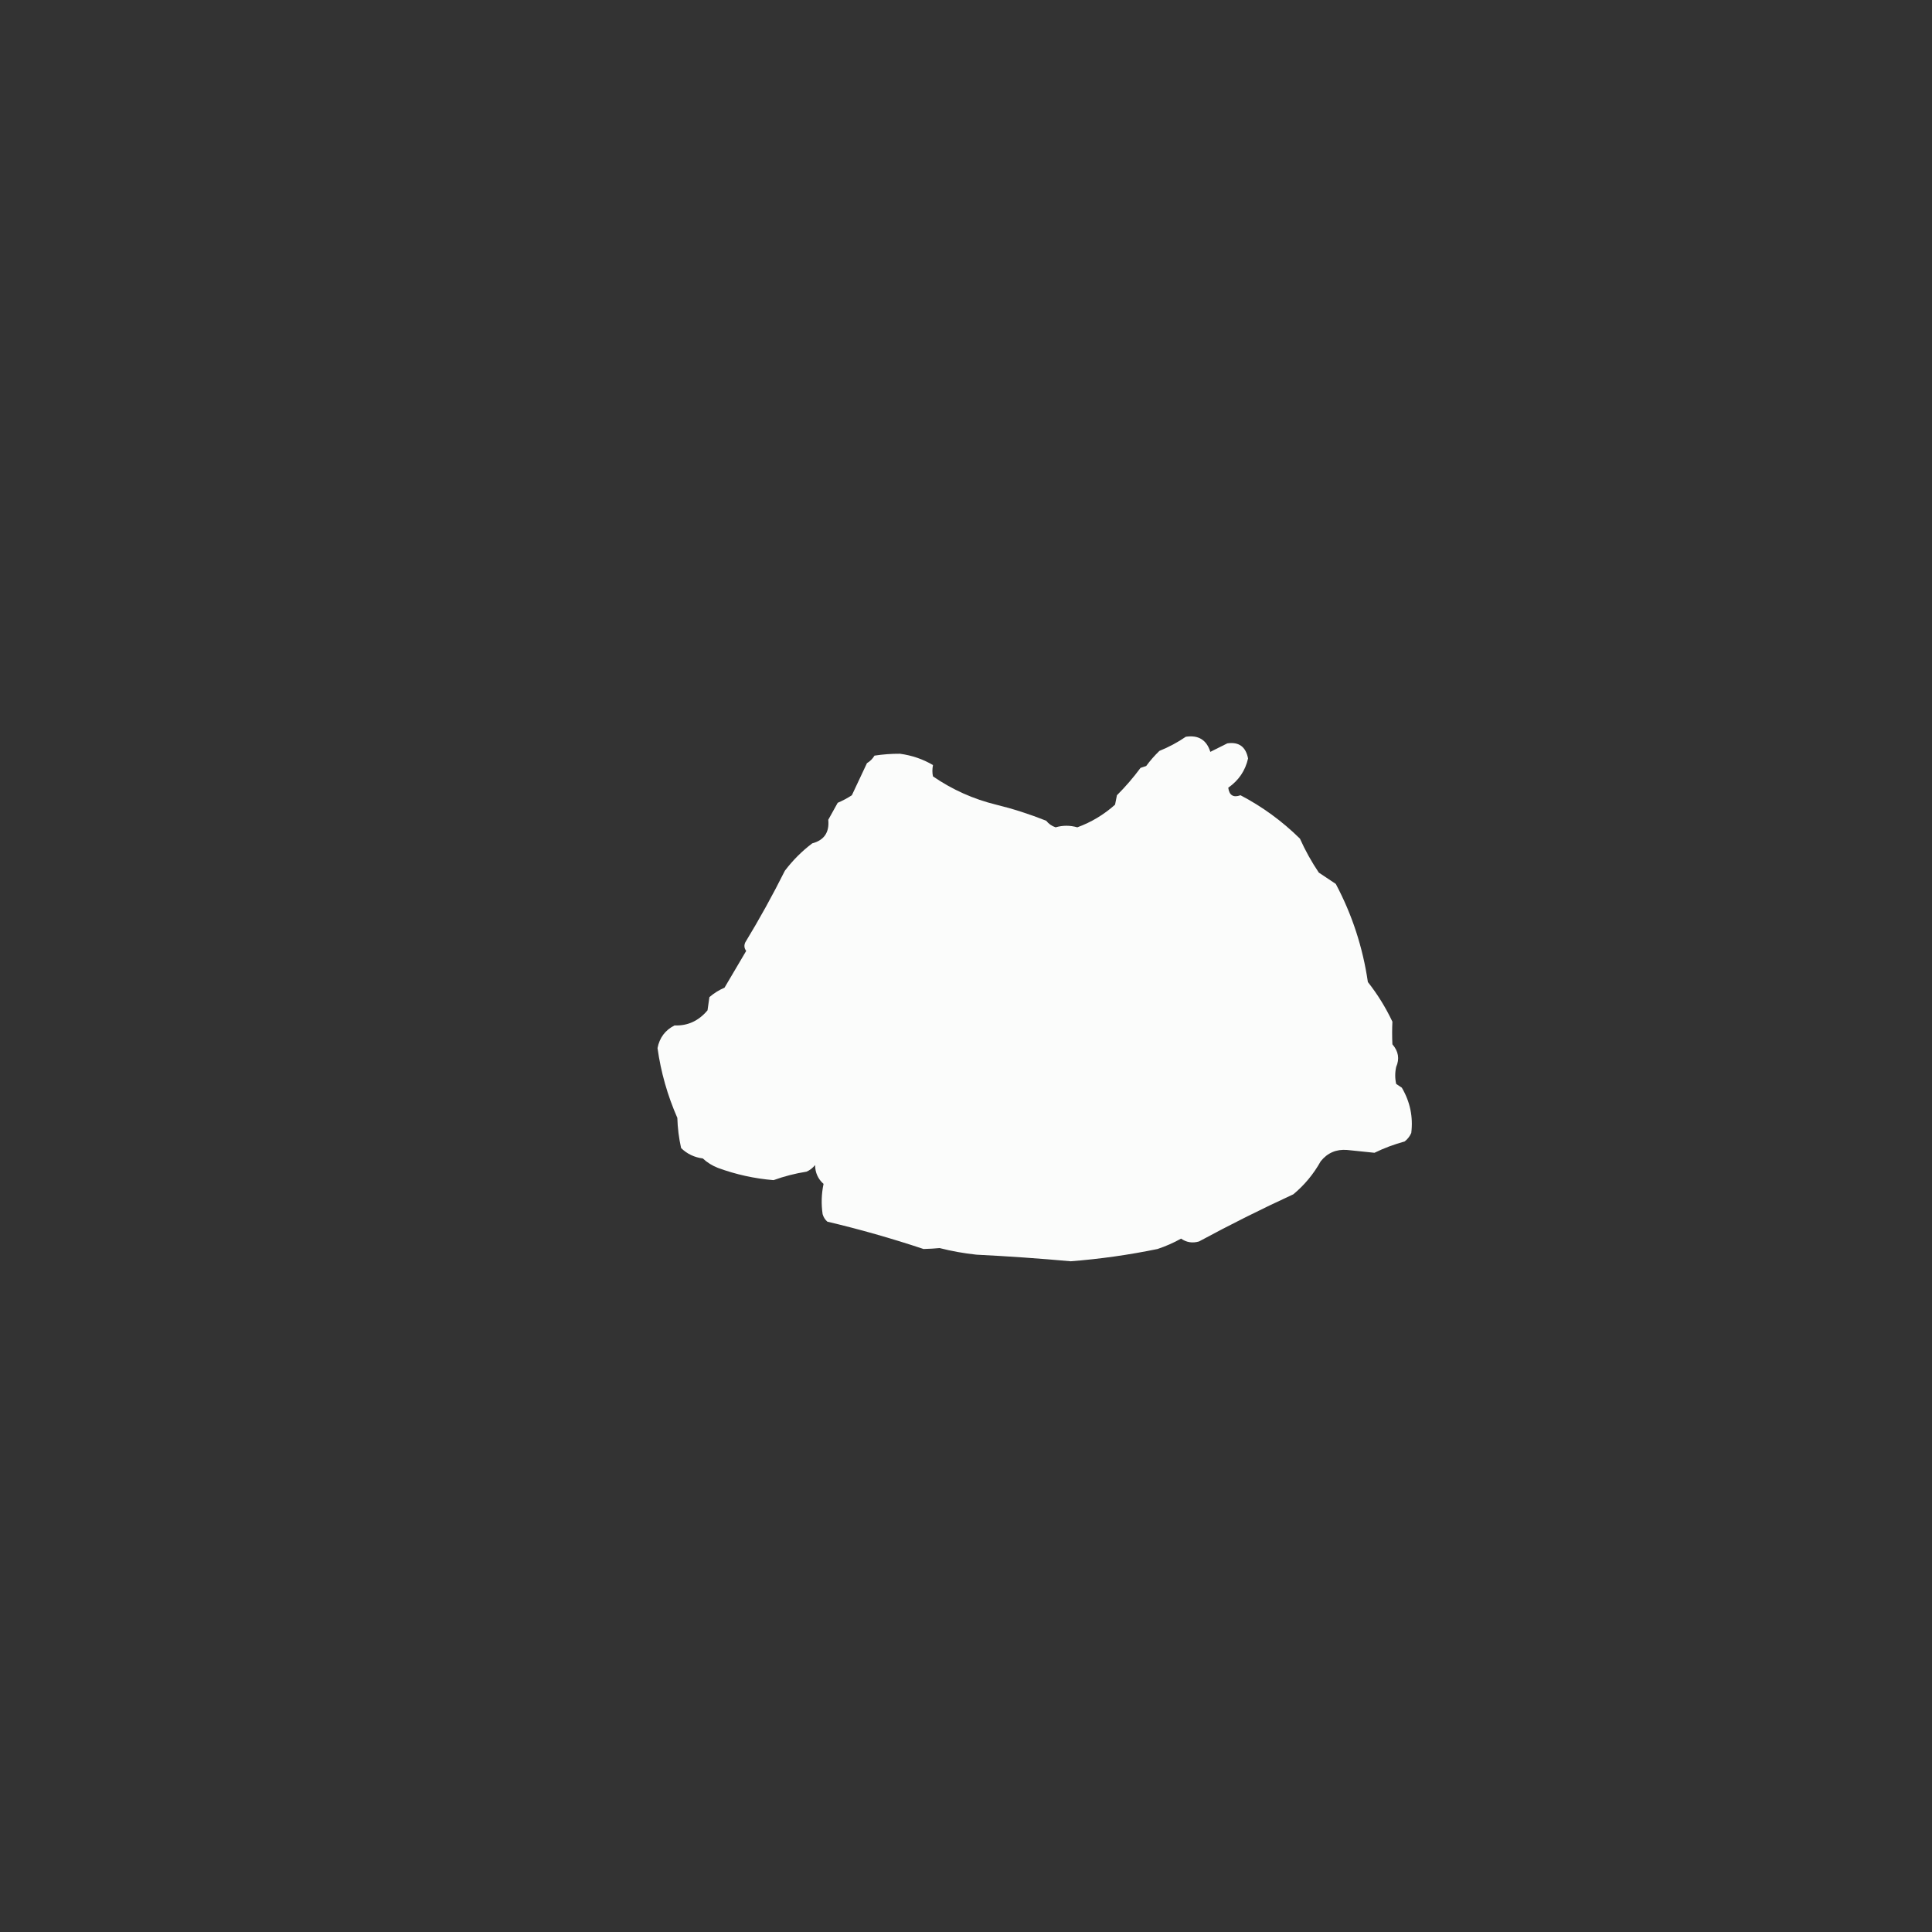 <?xml version="1.0" encoding="UTF-8"?>
<!DOCTYPE svg PUBLIC "-//W3C//DTD SVG 1.1//EN" "http://www.w3.org/Graphics/SVG/1.1/DTD/svg11.dtd">
<svg xmlns="http://www.w3.org/2000/svg" version="1.1" width="1024px" height="1024px" style="shape-rendering:geometricPrecision; text-rendering:geometricPrecision; image-rendering:optimizeQuality; fill-rule:evenodd; clip-rule:evenodd" xmlns:xlink="http://www.w3.org/1999/xlink">
<rect width="100%" height="100%" fill="#333333" stroke="none"/>
<g><path style="opacity:0.981" fill="#fefffe" d="M 628.5,390.5 C 635.191,389.493 639.524,392.16 641.5,398.5C 644.5,397 647.5,395.5 650.5,394C 656.623,393.106 660.289,395.773 661.5,402C 660.033,408.48 656.533,413.647 651,417.5C 651.533,421.538 653.7,422.872 657.5,421.5C 669.06,427.548 679.56,435.215 689,444.5C 691.798,450.759 695.131,456.759 699,462.5C 702,464.5 705,466.5 708,468.5C 716.639,484.751 722.305,502.085 725,520.5C 730.091,526.947 734.425,533.947 738,541.5C 737.814,545.484 737.814,549.484 738,553.5C 741.214,557.195 741.88,561.195 740,565.5C 739.333,568.5 739.333,571.5 740,574.5C 741,575.167 742,575.833 743,576.5C 747.38,583.964 749.047,591.964 748,600.5C 747.215,602.286 746.049,603.786 744.5,605C 738.943,606.506 733.609,608.506 728.5,611C 723.716,610.529 718.883,610.029 714,609.5C 708.272,609.031 703.605,611.031 700,615.5C 696.238,622.258 691.405,628.091 685.5,633C 668.523,640.822 651.857,649.155 635.5,658C 632.007,659.004 628.841,658.504 626,656.5C 622.016,658.718 617.85,660.551 613.5,662C 598.316,665.128 582.983,667.294 567.5,668.5C 550.888,667.001 534.222,665.834 517.5,665C 510.875,664.293 504.375,663.127 498,661.5C 495.531,661.745 492.698,661.911 489.5,662C 472.474,656.335 455.474,651.502 438.5,647.5C 437.273,646.41 436.44,645.076 436,643.5C 435.216,638.113 435.382,632.78 436.5,627.5C 433.567,624.887 432.067,621.553 432,617.5C 430.786,619.049 429.286,620.215 427.5,621C 421.496,621.95 415.663,623.45 410,625.5C 399.865,624.672 390.031,622.506 380.5,619C 377.497,617.834 374.83,616.167 372.5,614C 368.016,613.429 364.182,611.596 361,608.5C 359.826,603.25 359.159,597.916 359,592.5C 353.768,580.56 350.268,568.227 348.5,555.5C 349.578,549.992 352.578,545.992 357.5,543.5C 364.448,543.784 370.281,541.118 375,535.5C 375.333,533.167 375.667,530.833 376,528.5C 378.421,526.406 381.088,524.74 384,523.5C 387.833,517 391.667,510.5 395.5,504C 394.446,502.612 394.28,501.112 395,499.5C 402.522,487.123 409.522,474.457 416,461.5C 420.221,455.946 425.054,451.112 430.5,447C 436.816,445.33 439.65,441.164 439,434.5C 440.667,431.5 442.333,428.5 444,425.5C 446.621,424.387 449.121,423.054 451.5,421.5C 454.161,415.837 456.827,410.17 459.5,404.5C 461.167,403.5 462.5,402.167 463.5,400.5C 468.033,399.808 472.533,399.474 477,399.5C 483.393,400.376 489.227,402.376 494.5,405.5C 494.08,407.674 494.08,409.674 494.5,411.5C 504.769,418.552 515.936,423.552 528,426.5C 536.76,428.639 545.593,431.472 554.5,435C 555.817,436.659 557.483,437.826 559.5,438.5C 563.297,437.395 567.13,437.395 571,438.5C 578.382,435.804 585.049,431.804 591,426.5C 591.333,424.833 591.667,423.167 592,421.5C 596.541,416.962 600.707,412.128 604.5,407C 605.5,406.667 606.5,406.333 607.5,406C 609.598,403.146 611.931,400.479 614.5,398C 619.534,395.953 624.2,393.453 628.5,390.5 Z"/></g>
</svg>
